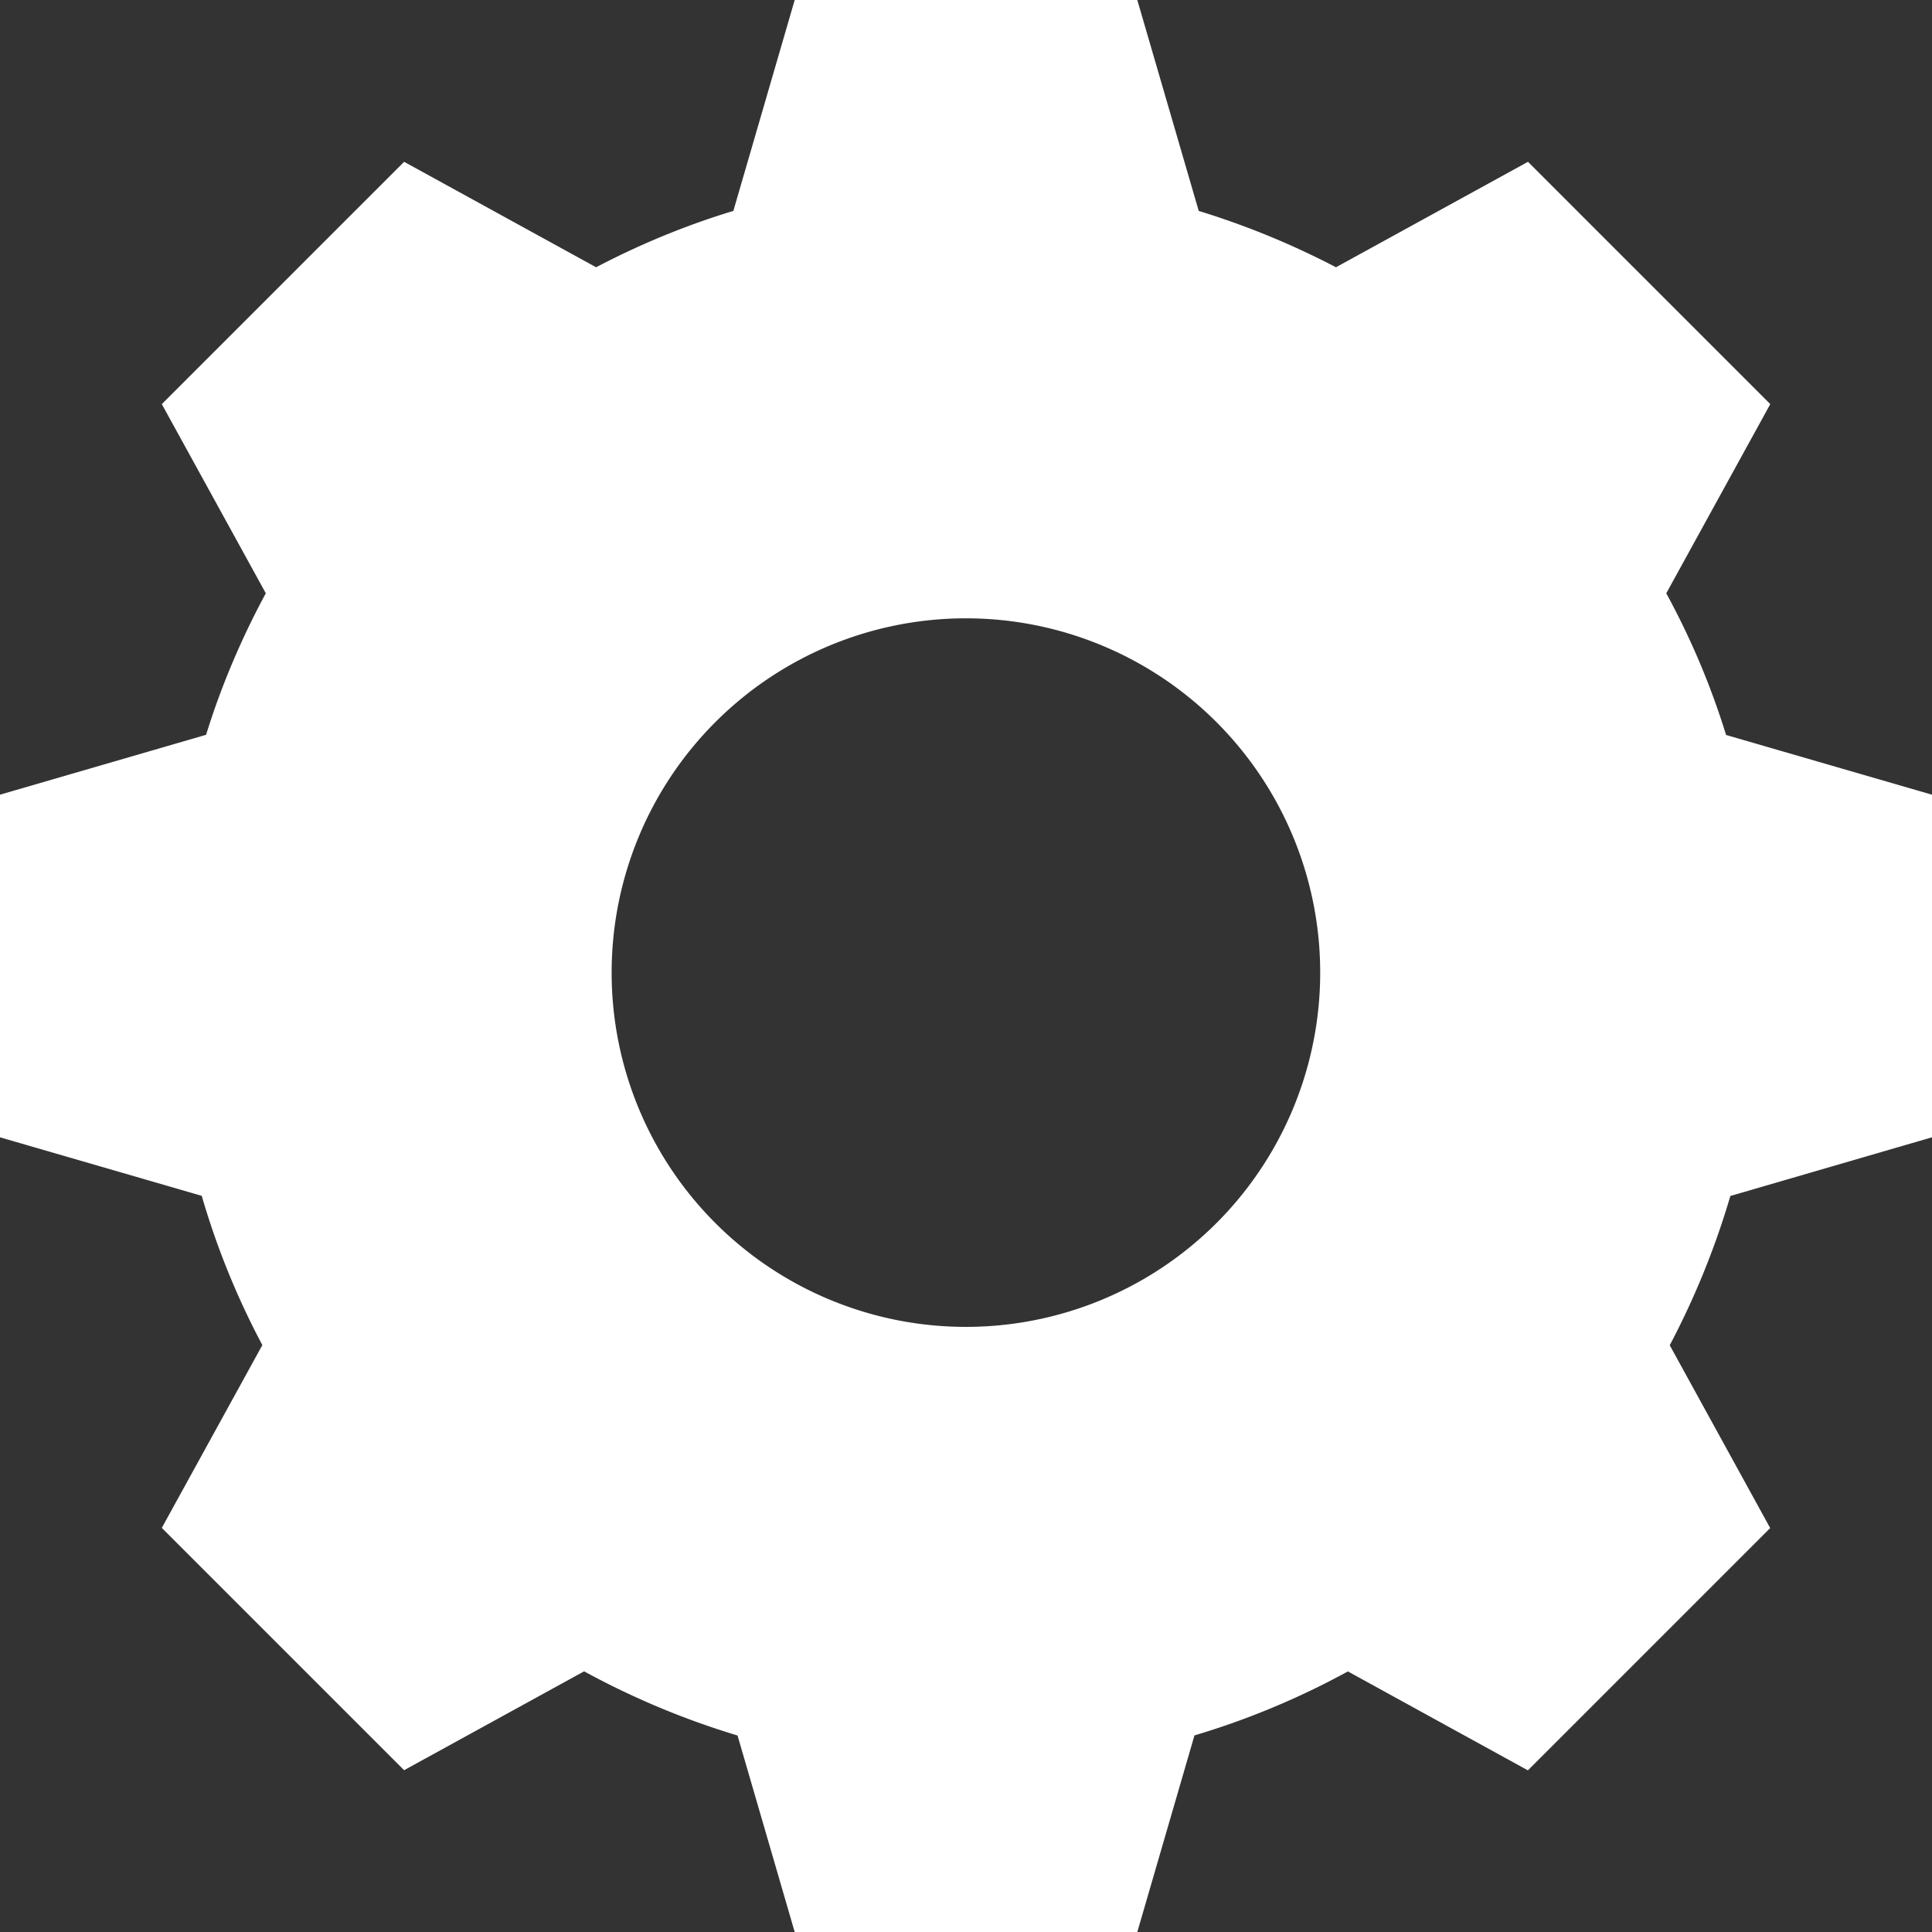 <svg xmlns="http://www.w3.org/2000/svg" width="24" height="24" viewBox="0 0 24 24" xml:space="preserve"><rect x="0" y="0" width="24" height="24" fill="#333333" stroke="none"/><path fill="#FFF" d="m24 14.128-2.505.729a10 10 0 0 1-.753 1.854l1.248 2.271-3.01 3.01-2.236-1.229a9.8 9.8 0 0 1-1.906.795L14.128 24H9.872l-.71-2.441a10 10 0 0 1-1.906-.797L5.02 21.99l-3.01-3.01 1.249-2.271a9.7 9.7 0 0 1-.753-1.854L0 14.128V9.872l2.56-.744c.19-.613.441-1.201.742-1.758L2.01 5.02l3.01-3.01 2.385 1.31c.54-.283 1.11-.52 1.705-.7L9.872 0h4.256l.763 2.62q.883.271 1.705.7l2.385-1.31 3.01 3.01-1.292 2.35q.46.844.743 1.76L24 9.872zm-7.6-2.047a4.4 4.4 0 1 0-8.802.002 4.4 4.4 0 0 0 8.802-.002"/></svg>